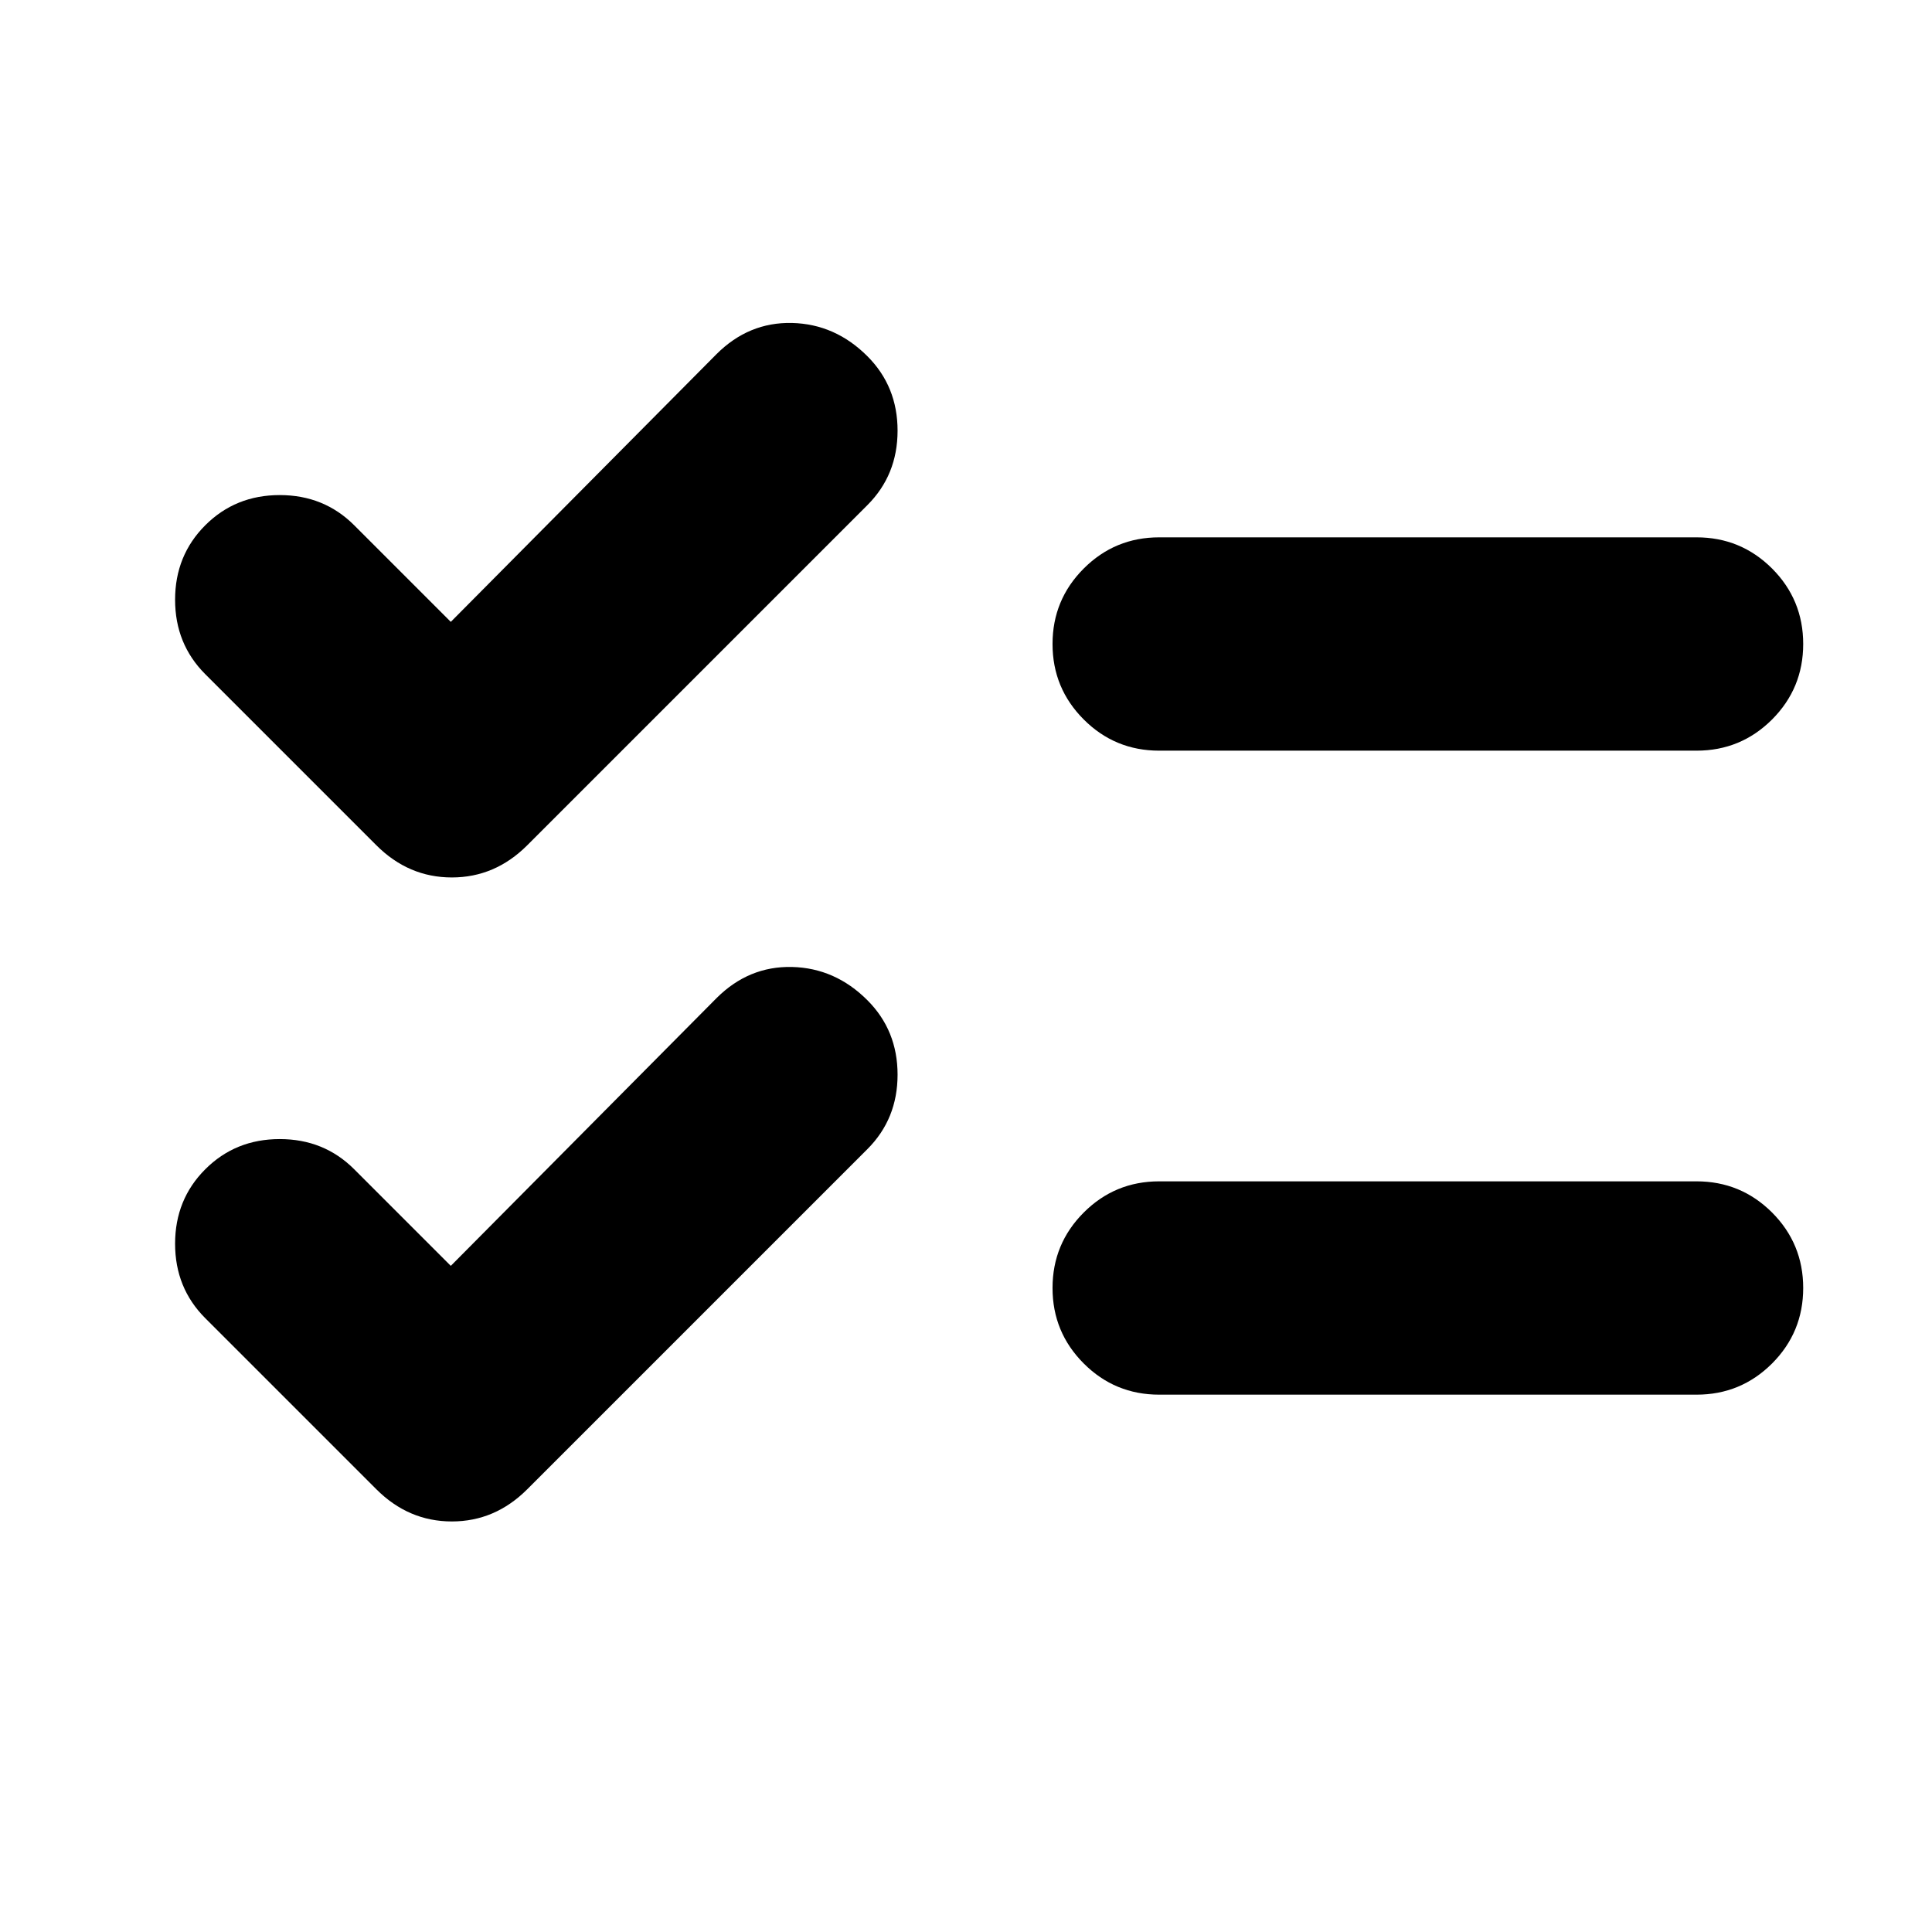<svg xmlns="http://www.w3.org/2000/svg" height="24" width="24"><path d="M14.4 9.325q-.55 0-.937-.387-.388-.388-.388-.938 0-.55.388-.938.387-.387.937-.387h6.675q.55 0 .938.387.387.388.387.938 0 .55-.387.938-.388.387-.938.387Zm0 8q-.55 0-.937-.387-.388-.388-.388-.938 0-.55.388-.938.387-.387.937-.387h6.675q.55 0 .938.387.387.388.387.938 0 .55-.387.938-.388.387-.938.387ZM4.675 10.5 2.55 8.375Q2.175 8 2.175 7.45t.375-.925q.375-.375.925-.375t.925.375l1.2 1.2L8.9 4.4q.4-.4.938-.388.537.013.937.413.375.375.375.925t-.375.925L6.55 10.5q-.4.4-.937.4-.538 0-.938-.4Zm0 8L2.55 16.375q-.375-.375-.375-.925t.375-.925q.375-.375.925-.375t.925.375l1.2 1.2L8.9 12.4q.4-.4.938-.388.537.013.937.413.375.375.375.925t-.375.925L6.55 18.5q-.4.4-.937.4-.538 0-.938-.4Z"/></svg>